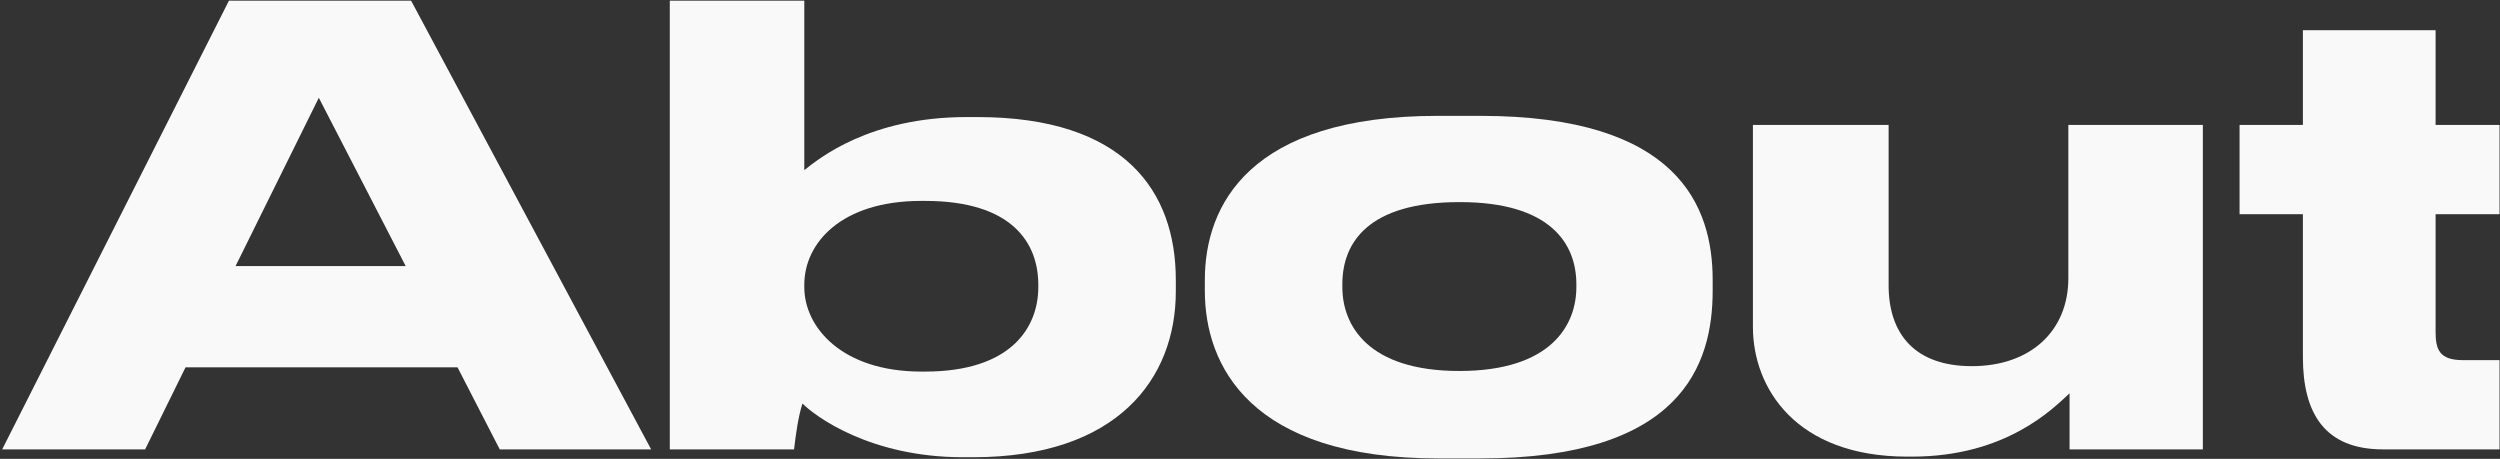 <svg width="1057" height="194" viewBox="0 0 1057 194" fill="none" xmlns="http://www.w3.org/2000/svg">
<rect x="0" y="0" width="1057" height="194" fill="#333333" stroke="none"/>
<path d="M171.515 112.48H99.605L134.795 41.335L171.515 112.48ZM211.295 190H275.3L173.81 0.28H96.8L0.92 190H61.355L78.44 155.32H193.445L211.295 190Z" fill="#F9F9F9"/>
<path d="M283.191 0.28V190H335.721C336.486 183.625 337.506 175.975 339.291 170.62C344.646 175.975 367.851 193.315 407.121 193.315H411.456C472.401 193.315 497.136 160.165 497.136 123.19V118.345C497.136 80.86 475.461 49.495 413.241 49.495H408.651C367.596 49.495 346.176 67.09 340.056 71.935V0.28H283.191ZM340.056 120.385C340.056 102.79 355.611 84.94 389.526 84.94H391.056C428.031 84.94 438.996 102.79 438.996 120.385V121.405C438.996 137.98 428.031 157.105 391.056 157.105H389.526C356.121 157.105 340.056 138.49 340.056 121.405V120.385Z" fill="#F9F9F9"/>
<path d="M625.939 193.825C710.599 193.825 724.114 154.555 724.114 122.935V118.345C724.114 87.235 709.579 48.985 625.939 48.985H607.834C528.274 48.985 509.404 86.725 509.404 118.345V122.935C509.404 154.555 528.529 193.825 608.089 193.825H625.939ZM617.014 156.85C578.254 156.85 567.544 137.47 567.544 121.405V120.13C567.544 102.79 578.254 85.45 617.014 85.45H617.269C655.519 85.45 666.484 103.045 666.484 120.13V121.405C666.484 137.47 655.774 156.85 617.014 156.85Z" fill="#F9F9F9"/>
<path d="M931.363 52.81H874.498V117.58C874.498 140.02 858.433 154.81 833.698 154.81C809.473 154.81 798.508 141.04 798.508 120.64V52.81H741.133V138.235C741.133 163.99 759.238 193.06 806.413 193.06H808.453C848.233 193.06 868.123 172.66 875.008 166.285V190H931.363V52.81Z" fill="#F9F9F9"/>
<path d="M1056.8 190V152.26H1041.24C1031.3 152.26 1029.77 147.67 1029.77 140.275V90.55H1056.8V52.81H1029.77V12.775H973.665V52.81H946.89V90.55H973.665V150.985C973.665 174.7 982.845 190 1007.58 190H1056.8Z" fill="#F9F9F9"/>
</svg>
